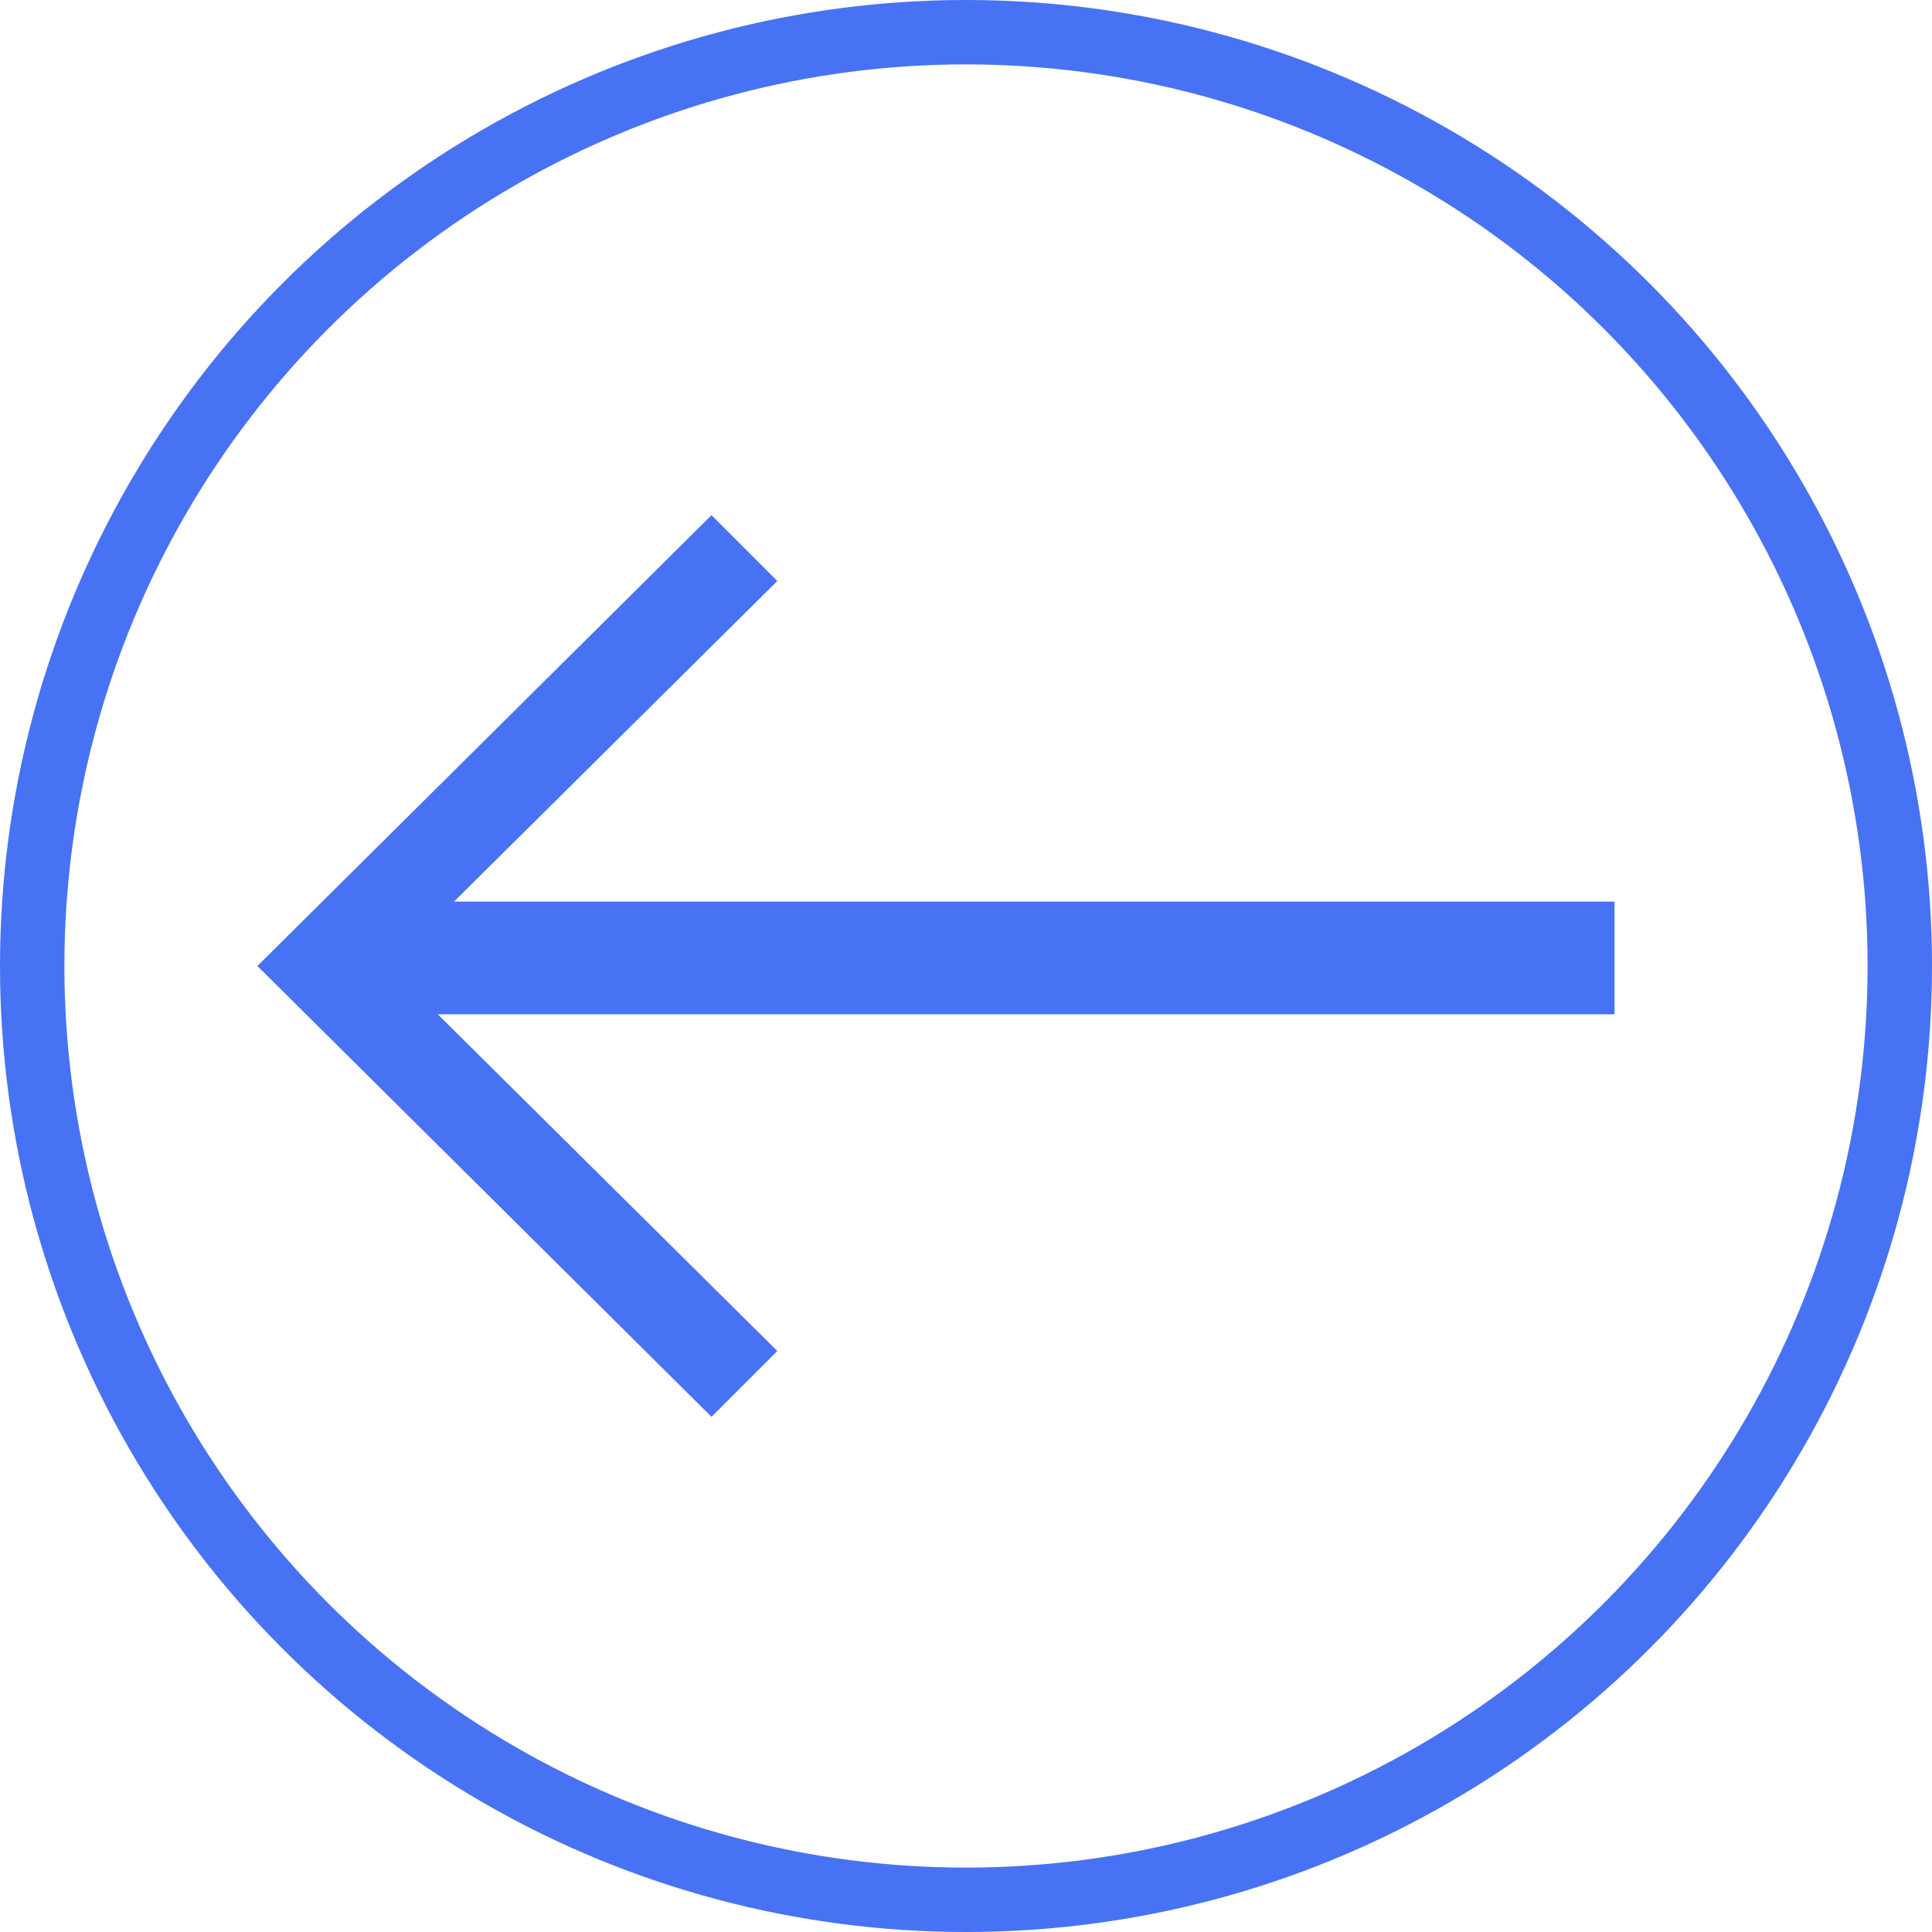 <svg width="30" height="30" viewBox="0 0 30 30" fill="none" xmlns="http://www.w3.org/2000/svg">
<circle cx="15" cy="15" r="14.5" stroke="#4772F4"/>
<line x1="25.07" y1="14.875" x2="5.143" y2="14.875" stroke="#4772F4" stroke-width="1.75"/>
<path d="M11.048 8L12.07 9.022L6.041 15L12.07 20.978L11.048 22L3.997 15L11.048 8Z" fill="#4772F4"/>
</svg>
